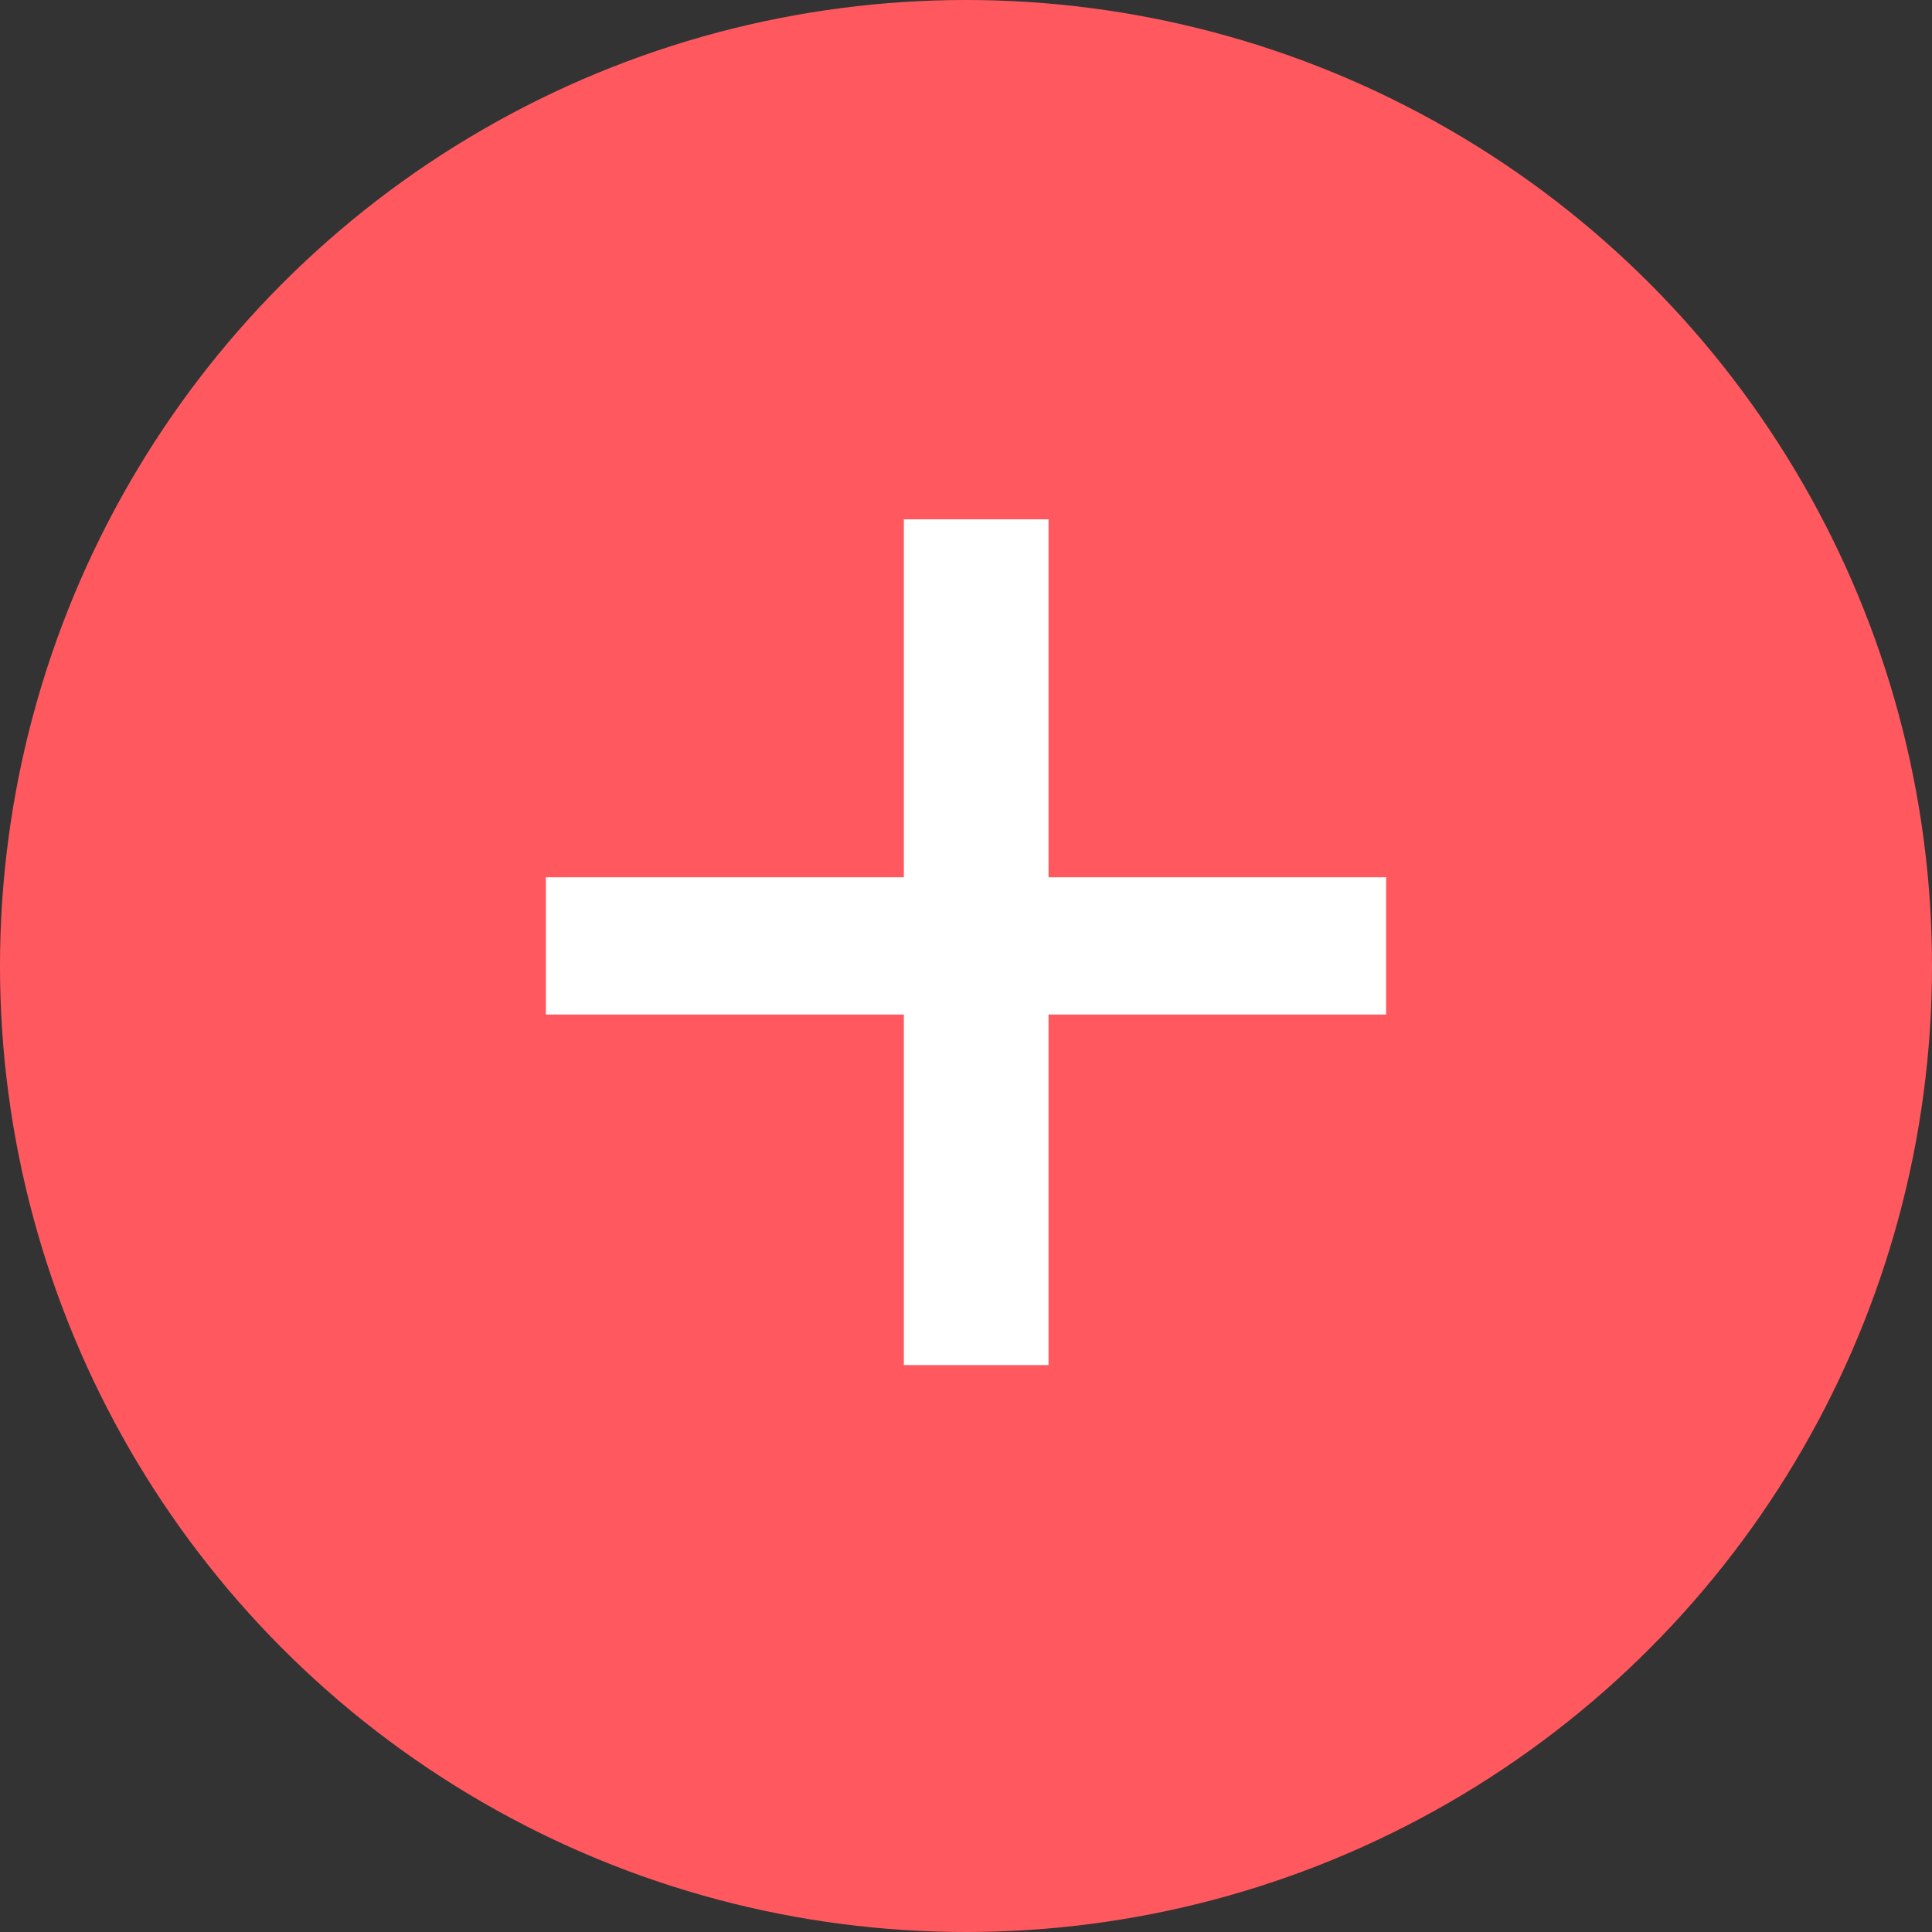 <svg xmlns="http://www.w3.org/2000/svg" width="50" height="50" viewBox="0 0 50 50">
    <rect x="0" y="0" width="50" height="50" fill="#333333" stroke="none"/>
    <g fill="none" fill-rule="evenodd">
        <circle cx="25" cy="25" r="25" fill="#FF595F"/>
        <path fill="#FFF" fill-rule="nonzero" d="M23.392 35.328v-9.072h-9.264v-3.552h9.264V13.44h3.744v9.264h8.736v3.552h-8.736v9.072z"/>
    </g>
</svg>
